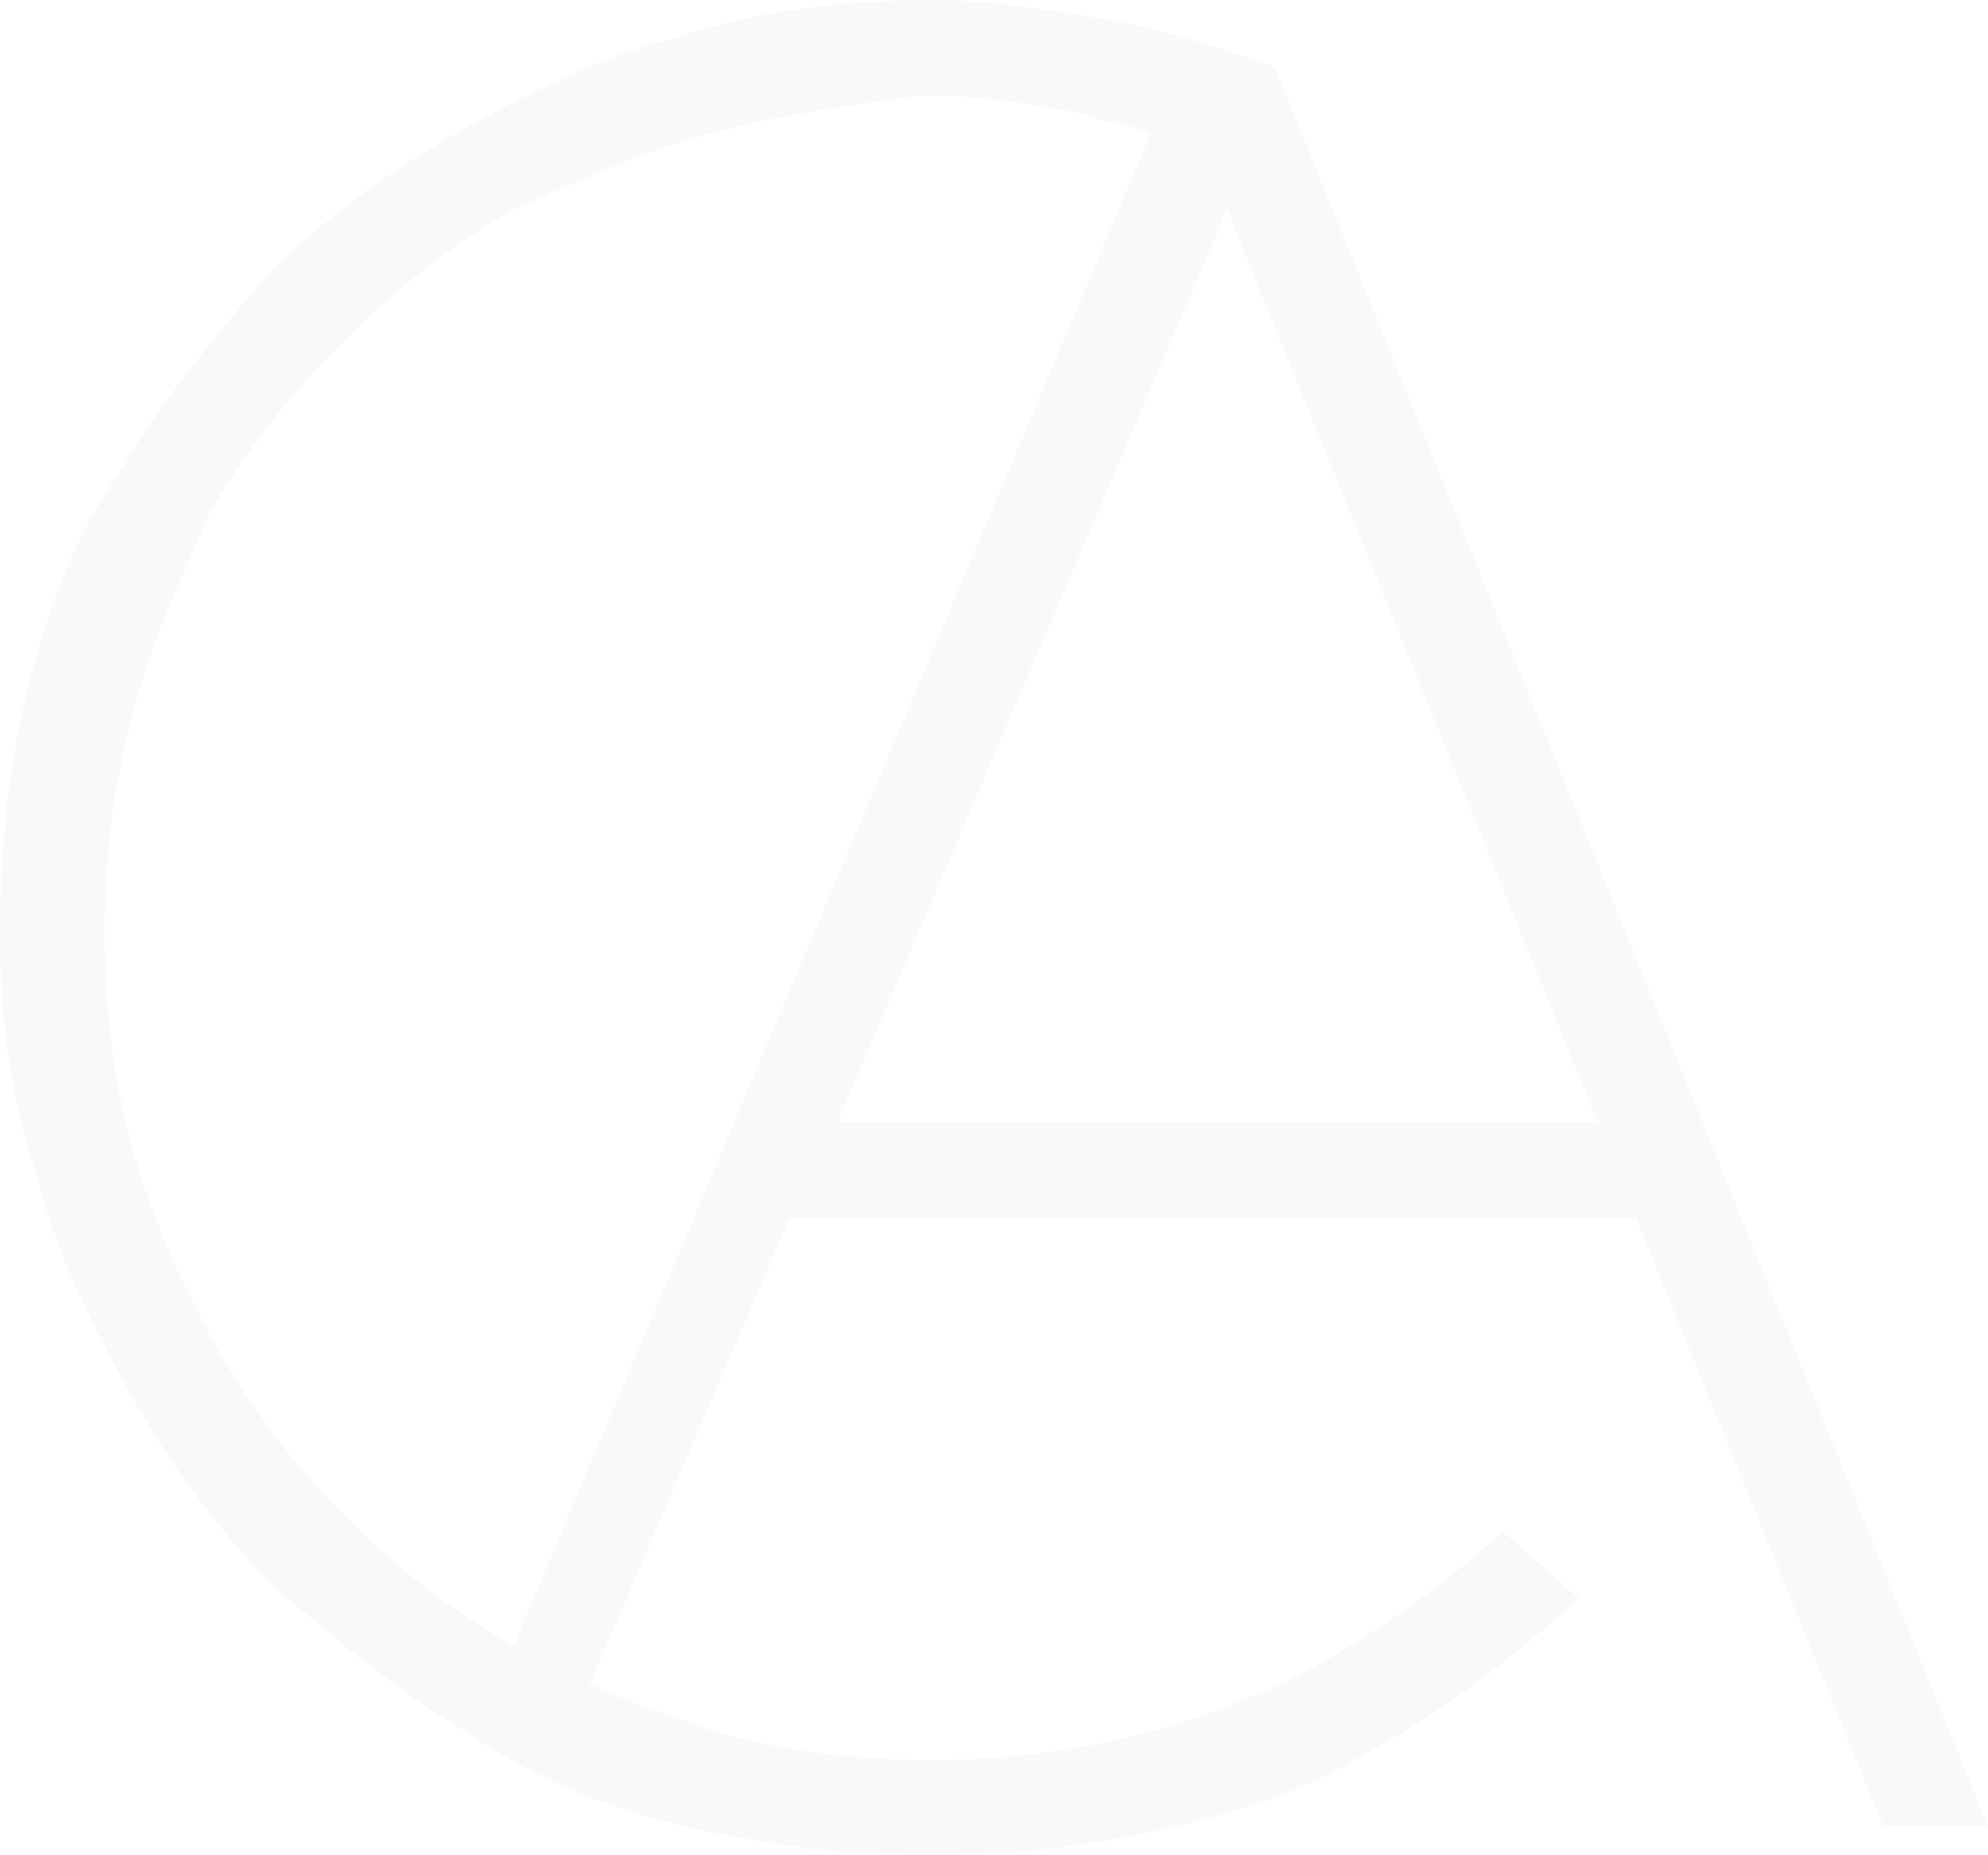 <svg width="1439" height="1343" viewBox="0 0 1439 1343" fill="none" xmlns="http://www.w3.org/2000/svg">
<path opacity="0.03" d="M1156.71 812.687L888.187 151.518L605.895 812.687H1156.71ZM833.105 96.421C819.335 89.533 798.679 89.533 784.909 82.646C750.483 75.759 709.172 68.872 667.861 68.872C619.665 75.759 564.584 82.646 516.388 96.421C461.306 110.195 419.995 130.856 371.799 151.518C323.603 179.067 282.292 213.503 247.866 247.938C213.44 282.374 179.014 323.697 151.474 371.908C130.818 420.118 110.163 461.441 96.392 516.538C82.622 564.749 75.737 619.846 75.737 674.944C75.737 730.041 82.622 785.138 96.392 833.349C110.163 881.559 130.818 929.769 158.359 977.979C185.9 1026.19 213.44 1060.63 254.751 1101.95C289.177 1136.38 323.603 1163.93 371.799 1191.48L833.105 96.421ZM674.746 1343C612.78 1343 557.699 1336.11 495.732 1322.34C440.651 1308.56 385.569 1287.9 337.373 1253.47C289.177 1225.92 240.981 1184.59 199.67 1150.16C158.359 1108.84 123.933 1060.63 96.392 1012.42C68.852 964.205 41.311 909.108 27.541 854.01C6.885 792.026 0 736.928 0 674.944C0 612.959 6.885 550.974 20.655 495.877C34.426 440.779 55.081 385.682 89.507 337.472C117.048 289.262 158.359 241.051 192.785 199.728C234.096 158.405 282.292 123.969 330.488 96.421C378.684 68.872 433.766 41.323 488.847 27.549C550.813 6.887 612.78 0 674.746 0C716.057 0 757.368 6.887 798.68 13.774C839.99 20.662 881.301 34.436 922.612 48.21L1439 1322.34H1363.26L1184.25 881.559H571.469L426.88 1219.03C454.421 1232.81 481.962 1239.69 516.388 1253.47C564.584 1267.24 619.665 1274.13 674.746 1274.13C750.483 1274.13 826.22 1260.35 895.072 1232.81C963.923 1205.26 1025.89 1163.93 1087.86 1108.84L1142.94 1157.05C1074.09 1219.03 1005.23 1267.24 922.612 1301.68C839.99 1329.23 757.368 1343 674.746 1343Z" fill="#2B2A29"/>
</svg>
